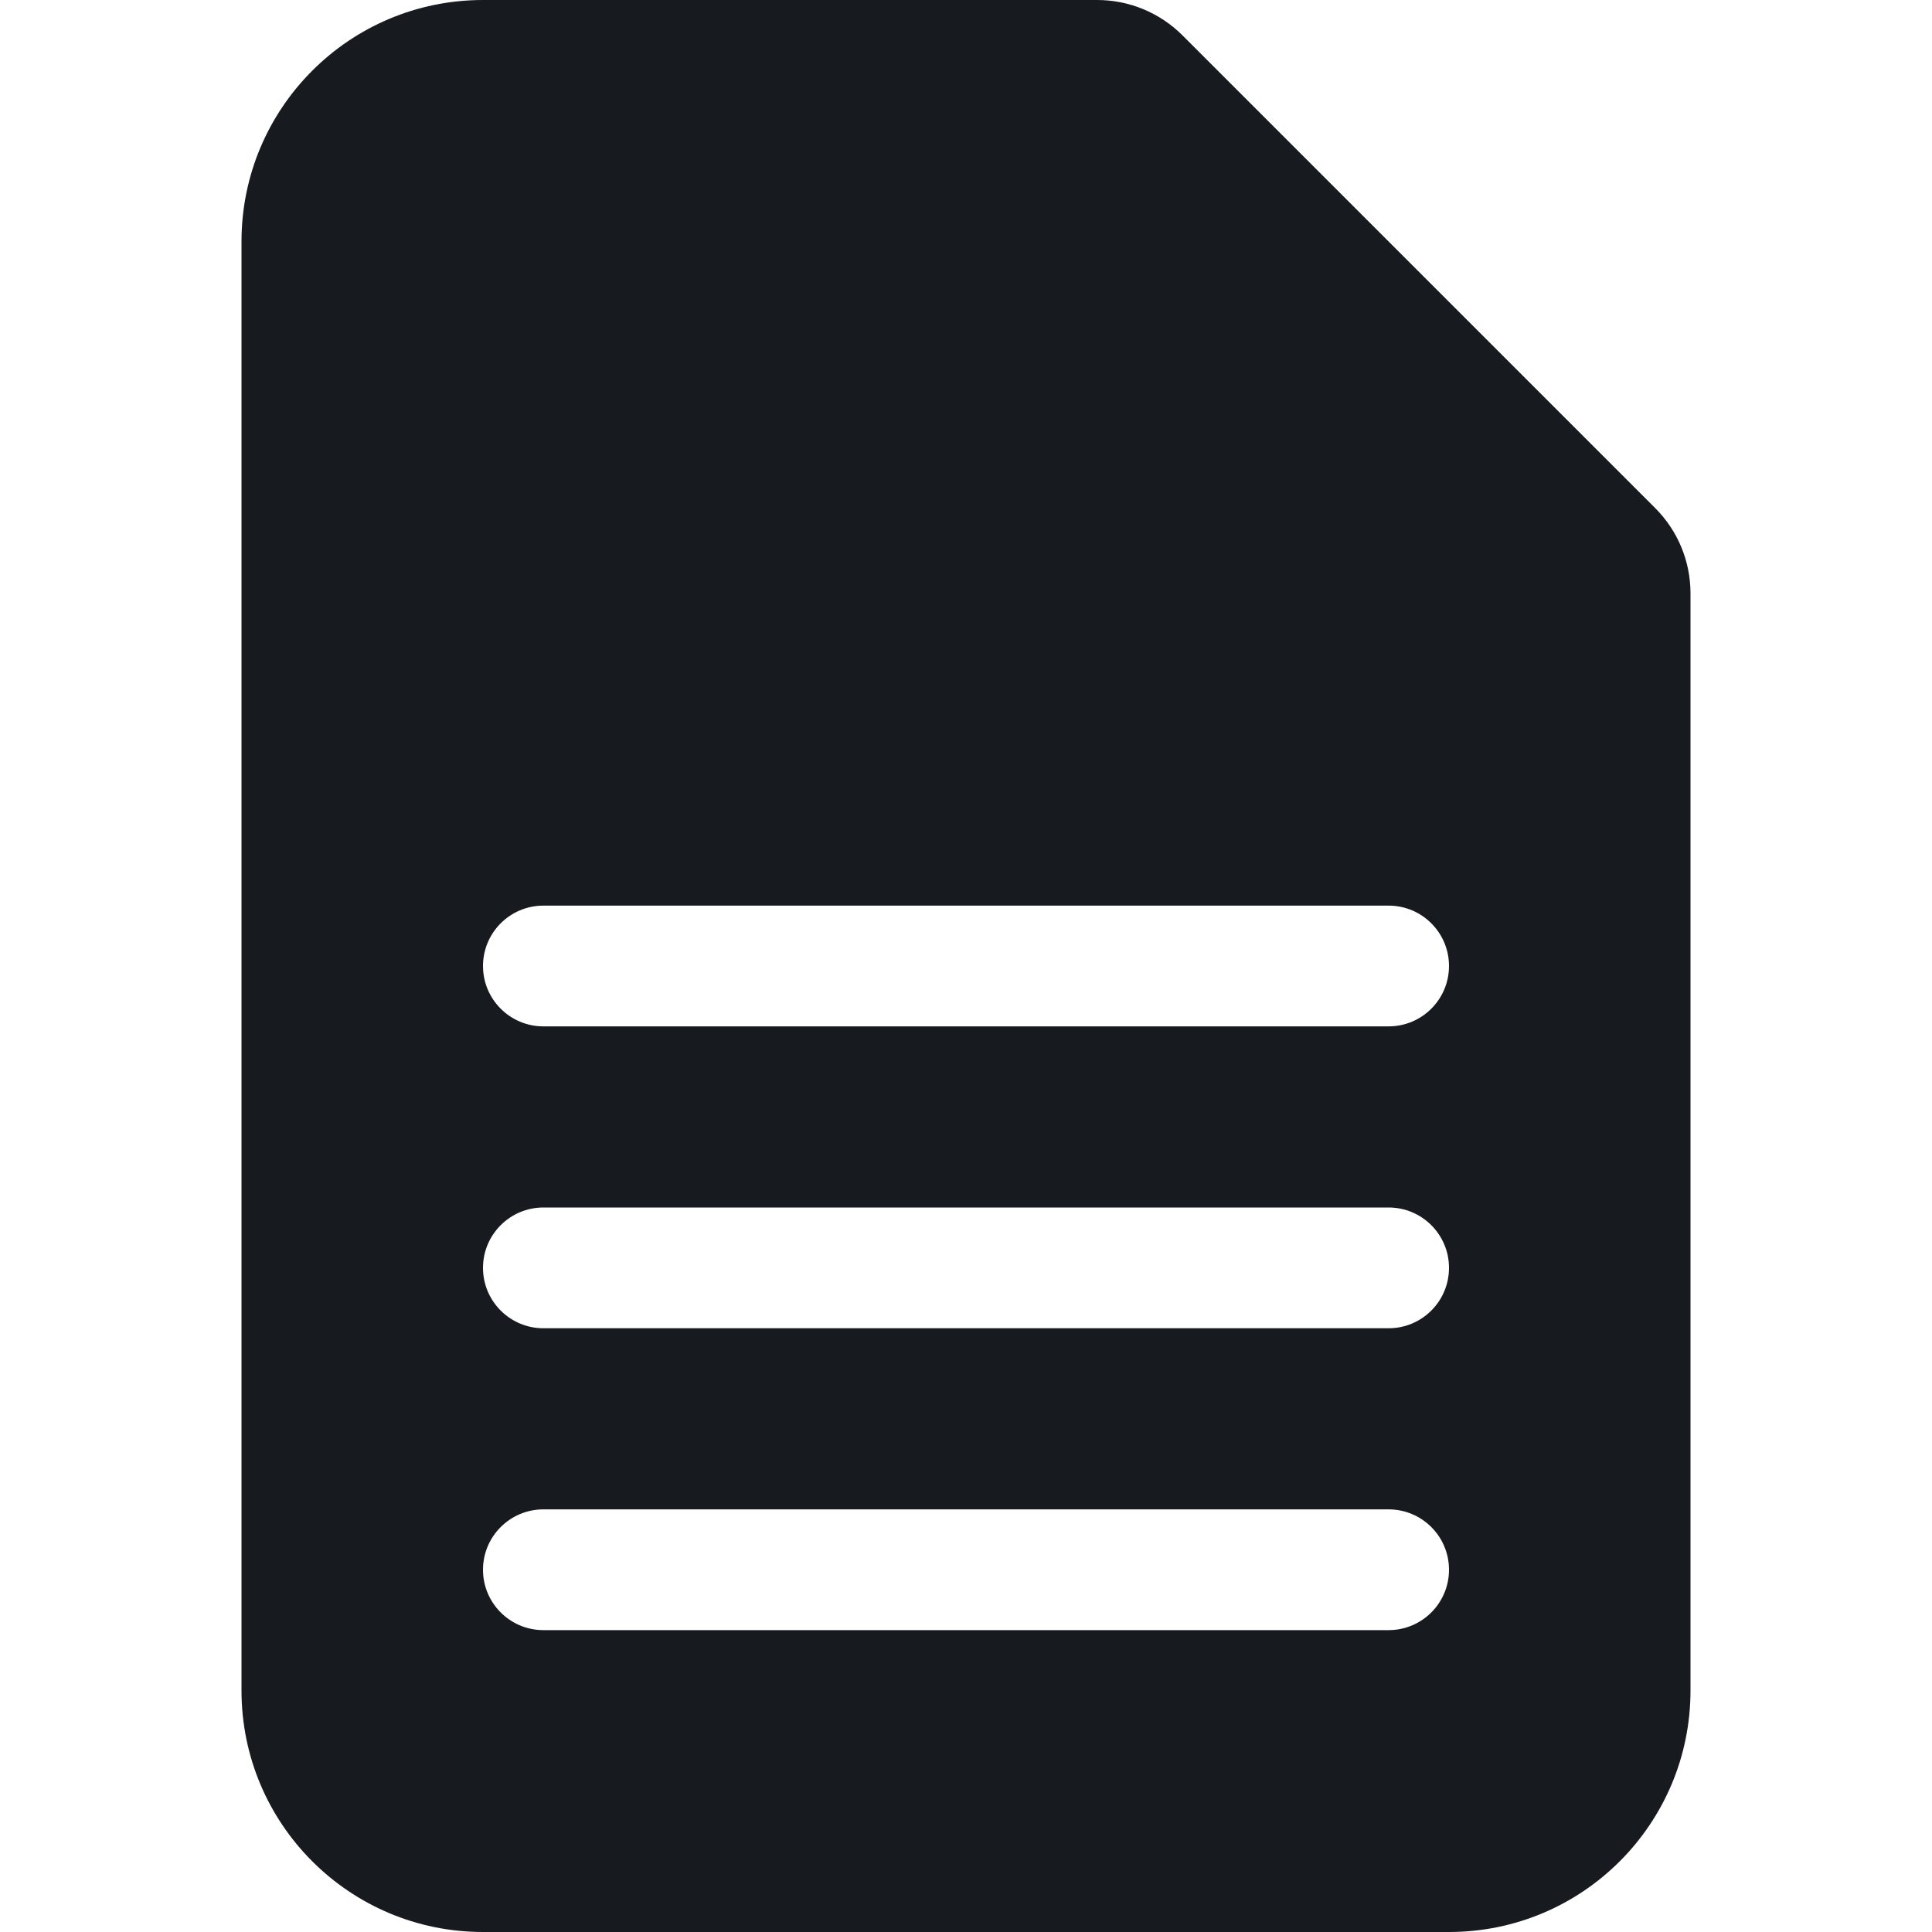 <?xml version="1.0" encoding="UTF-8"?>
<svg width="16px" height="16px" viewBox="0 0 16 16" version="1.1" xmlns="http://www.w3.org/2000/svg" xmlns:xlink="http://www.w3.org/1999/xlink">
    <!-- Generator: Sketch 60.1 (88133) - https://sketch.com -->
    <title>sources-and-media/file-text-active_16</title>
    <desc>Created with Sketch.</desc>
    <g id="sources-and-media/file-text-active_16" stroke="none" stroke-width="1" fill="none" fill-rule="evenodd">
        <path d="M9.793,0.293 L13.707,4.207 C13.895,4.395 14,4.648 14,4.914 L14,14 C14,15.105 13.105,16 12,16 L4,16 C2.895,16 2,15.105 2,14 L2,2 C2,0.895 2.895,0 4,0 L9.086,0 C9.351,0 9.605,0.105 9.793,0.293 Z M4.5,10 C4.224,10 4,10.224 4,10.5 C4,10.776 4.224,11 4.5,11 L11.5,11 C11.776,11 12,10.776 12,10.5 C12,10.224 11.776,10 11.5,10 L4.5,10 Z M4,13 C4,12.724 4.224,12.5 4.5,12.5 L11.5,12.5 C11.776,12.5 12,12.724 12,13 C12,13.276 11.776,13.5 11.5,13.5 L4.5,13.5 C4.224,13.5 4,13.276 4,13 Z M4.5,7.5 C4.224,7.5 4,7.724 4,8 C4,8.276 4.224,8.5 4.5,8.5 L11.5,8.5 C11.776,8.5 12,8.276 12,8 C12,7.724 11.776,7.5 11.5,7.5 L4.5,7.5 Z" id="Shape" fill="#171B1F"></path>
    </g>
</svg>
